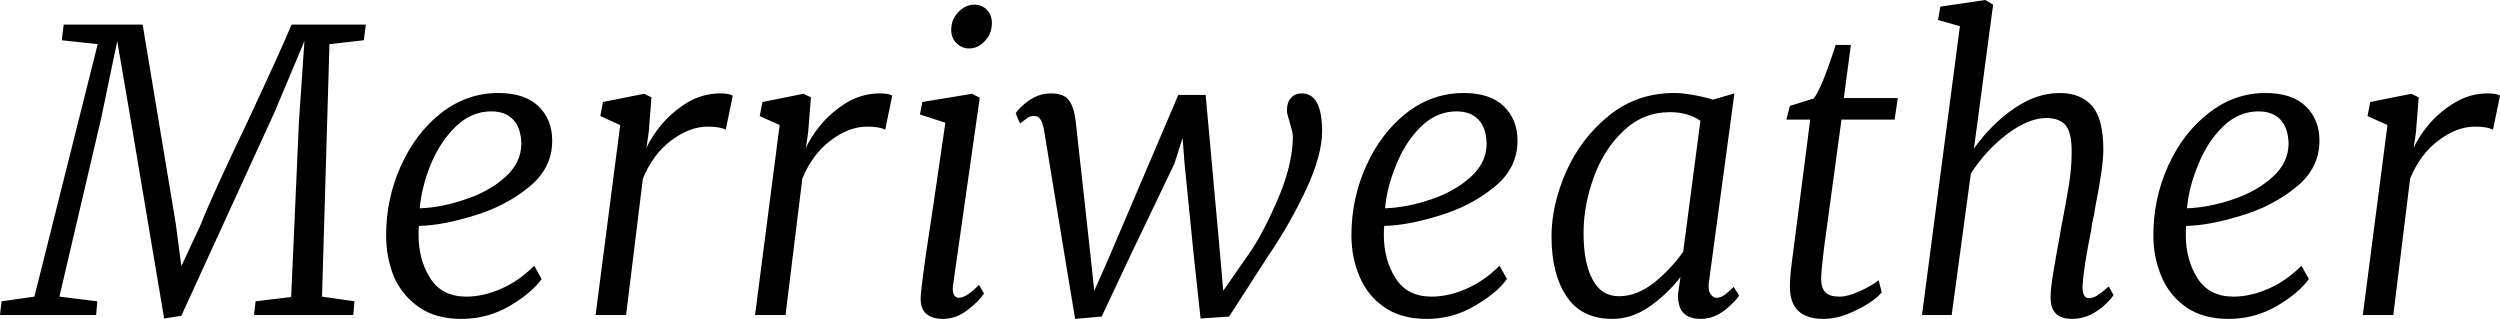 <svg xmlns="http://www.w3.org/2000/svg" viewBox="-0.25 -8.06 63.97 8.16"><path d="M4.88-2.30Q5.17-3.04 6.09-4.96L6.09-4.96Q6.98-6.87 7.21-7.43L7.21-7.43L9.11-7.43L9.06-7.03L8.18-6.93L7.99-0.47L8.82-0.35L8.79 0L6.25 0L6.29-0.35L7.20-0.46L7.40-4.96L7.54-7.01L6.78-5.20L4.39 0.02L3.95 0.09L3.08-5.08L2.75-7.01L2.34-5.04L1.27-0.47L2.24-0.35L2.21 0L-0.25 0L-0.21-0.35L0.63-0.47L2.25-6.93L1.33-7.03L1.38-7.43L3.40-7.43L4.25-2.32L4.39-1.25L4.88-2.30ZM13.61-0.92Q13.35-0.56 12.79-0.23Q12.22 0.10 11.56 0.10L11.56 0.10Q10.90 0.10 10.47-0.20Q10.04-0.50 9.83-0.98Q9.63-1.47 9.63-2.04L9.63-2.04Q9.63-2.98 10.01-3.82Q10.39-4.66 11.04-5.17Q11.70-5.68 12.50-5.68L12.50-5.68Q13.18-5.68 13.53-5.34Q13.88-5 13.88-4.46L13.88-4.46Q13.88-3.75 13.28-3.27Q12.68-2.78 11.87-2.54Q11.06-2.29 10.47-2.28L10.47-2.28Q10.46-2.21 10.46-2.05L10.46-2.05Q10.46-1.41 10.76-0.94Q11.06-0.47 11.68-0.47L11.68-0.47Q12.11-0.47 12.57-0.67Q13.03-0.87 13.42-1.26L13.42-1.26L13.61-0.92ZM12.32-5.21Q11.81-5.21 11.41-4.82Q11.01-4.43 10.77-3.85Q10.54-3.28 10.49-2.73L10.49-2.73Q11.06-2.75 11.66-2.96Q12.27-3.16 12.68-3.53Q13.09-3.90 13.09-4.39L13.09-4.39Q13.08-4.79 12.88-5Q12.68-5.21 12.32-5.21L12.32-5.21ZM16.29-4.27Q16.42-4.57 16.70-4.90Q16.98-5.22 17.36-5.45Q17.75-5.67 18.18-5.67L18.18-5.67Q18.42-5.67 18.50-5.61L18.50-5.61L18.32-4.74Q18.18-4.82 17.86-4.82L17.86-4.82Q17.40-4.82 16.93-4.47Q16.46-4.12 16.20-3.49L16.20-3.49L15.77 0L14.99 0L15.62-4.86L15.11-5.09L15.18-5.45L16.23-5.66L16.42-5.57L16.35-4.68L16.29-4.27ZM20.37-4.27Q20.50-4.57 20.78-4.90Q21.06-5.22 21.44-5.45Q21.83-5.67 22.26-5.67L22.26-5.67Q22.50-5.67 22.58-5.61L22.58-5.61L22.40-4.74Q22.26-4.82 21.94-4.82L21.94-4.82Q21.48-4.82 21.01-4.47Q20.54-4.12 20.28-3.49L20.28-3.49L19.85 0L19.07 0L19.70-4.86L19.19-5.09L19.26-5.45L20.31-5.66L20.50-5.57L20.43-4.68L20.37-4.27ZM24.14-0.79Q24.13-0.75 24.13-0.67L24.13-0.67Q24.13-0.56 24.17-0.50Q24.22-0.44 24.28-0.44L24.28-0.44Q24.48-0.44 24.80-0.77L24.80-0.77L24.93-0.55Q24.80-0.35 24.51-0.13Q24.22 0.10 23.87 0.10L23.87 0.10Q23.60 0.10 23.44-0.04Q23.29-0.18 23.31-0.49L23.31-0.49Q23.33-0.75 23.44-1.54Q23.56-2.33 23.62-2.73L23.62-2.73L23.94-4.92L23.29-5.13L23.35-5.45L24.62-5.66L24.82-5.56L24.14-0.79ZM24.54-6.82Q24.36-6.82 24.22-6.96Q24.09-7.09 24.09-7.30L24.09-7.30Q24.09-7.56 24.27-7.75Q24.46-7.94 24.67-7.94L24.67-7.94Q24.88-7.94 25.00-7.81Q25.13-7.68 25.13-7.47L25.13-7.47Q25.13-7.20 24.95-7.01Q24.78-6.82 24.54-6.82L24.54-6.82ZM26.46-4.76Q26.42-4.94 26.37-5.01Q26.32-5.09 26.22-5.09L26.22-5.09Q26.13-5.10 26.05-5.05Q25.98-5 25.85-4.90L25.85-4.90L25.74-5.16Q25.82-5.30 26.08-5.49Q26.34-5.67 26.64-5.67L26.64-5.67Q26.96-5.67 27.09-5.51Q27.22-5.35 27.27-5L27.27-5L27.65-1.56L27.75-0.62L28.13-1.48L29.90-5.63L30.60-5.63L30.97-1.55L31.05-0.62L31.69-1.54Q32.04-2.03 32.42-2.90Q32.80-3.76 32.83-4.47L32.83-4.47Q32.84-4.64 32.79-4.79Q32.75-4.94 32.74-4.97L32.74-4.97Q32.68-5.15 32.68-5.23L32.68-5.23Q32.68-5.44 32.78-5.55Q32.88-5.67 33.06-5.67L33.06-5.67Q33.58-5.67 33.58-4.70L33.58-4.70Q33.58-4.09 33.17-3.21Q32.76-2.33 32.18-1.48L32.18-1.48L31.20 0.04L30.47 0.09L30.29-1.58L30.06-3.88L30.01-4.53L29.80-3.87L28.64-1.45L27.94 0.04L27.26 0.10L26.98-1.59L26.46-4.76ZM38.31-0.92Q38.05-0.56 37.48-0.23Q36.92 0.10 36.26 0.10L36.26 0.10Q35.60 0.10 35.17-0.20Q34.74-0.50 34.54-0.98Q34.33-1.47 34.33-2.04L34.33-2.04Q34.33-2.98 34.71-3.82Q35.09-4.66 35.74-5.17Q36.40-5.68 37.20-5.68L37.20-5.68Q37.88-5.68 38.23-5.34Q38.58-5 38.58-4.46L38.58-4.46Q38.58-3.75 37.98-3.27Q37.38-2.78 36.57-2.54Q35.76-2.29 35.17-2.28L35.17-2.28Q35.16-2.21 35.16-2.05L35.16-2.05Q35.16-1.41 35.46-0.94Q35.76-0.47 36.38-0.47L36.38-0.47Q36.81-0.47 37.27-0.67Q37.73-0.87 38.12-1.26L38.12-1.26L38.31-0.92ZM37.02-5.21Q36.51-5.21 36.11-4.82Q35.71-4.43 35.48-3.85Q35.24-3.28 35.19-2.73L35.19-2.73Q35.76-2.75 36.37-2.96Q36.97-3.16 37.38-3.53Q37.79-3.90 37.79-4.39L37.79-4.39Q37.78-4.79 37.58-5Q37.38-5.21 37.02-5.21L37.02-5.21ZM43.48-0.86Q43.47-0.81 43.47-0.74L43.47-0.74Q43.47-0.58 43.54-0.51Q43.60-0.44 43.67-0.44L43.67-0.44Q43.77-0.44 43.87-0.51Q43.96-0.57 44.11-0.72L44.11-0.72L44.25-0.50Q44.21-0.42 44.06-0.28Q43.92-0.13 43.71-0.01Q43.50 0.10 43.27 0.10L43.27 0.10Q42.65 0.10 42.69-0.56L42.69-0.56L42.75-0.97Q42.41-0.53 41.95-0.21Q41.50 0.10 41.01 0.10L41.01 0.10Q40.22 0.10 39.84-0.47Q39.45-1.04 39.45-2.01L39.45-2.01Q39.45-2.82 39.83-3.68Q40.21-4.53 40.93-5.11Q41.64-5.68 42.59-5.68L42.59-5.68Q42.80-5.68 43.08-5.63Q43.36-5.58 43.58-5.51L43.58-5.51L44.13-5.67L43.48-0.86ZM43.26-4.97Q42.94-5.19 42.48-5.19L42.48-5.19Q41.79-5.19 41.29-4.71Q40.79-4.24 40.53-3.52Q40.27-2.80 40.27-2.10L40.27-2.10Q40.27-1.33 40.50-0.91Q40.72-0.48 41.18-0.48L41.18-0.48Q41.63-0.48 42.08-0.83Q42.52-1.19 42.82-1.62L42.82-1.62L43.26-4.97ZM46.42-1.69Q46.35-1.10 46.35-0.94L46.35-0.94Q46.35-0.68 46.46-0.58Q46.56-0.47 46.83-0.47L46.83-0.47Q47.03-0.47 47.34-0.61Q47.65-0.75 47.82-0.89L47.82-0.89L47.90-0.58Q47.71-0.35 47.26-0.13Q46.81 0.10 46.41 0.10L46.41 0.10Q45.55 0.10 45.55-0.72L45.55-0.72Q45.55-0.98 45.60-1.35L45.60-1.35L46.07-5L45.46-5L45.55-5.35L46.16-5.54Q46.37-5.81 46.72-6.91L46.72-6.91L47.11-6.91L46.93-5.55L48.31-5.55L48.23-5L46.87-5L46.42-1.69ZM50.26-4.26Q50.69-4.87 51.28-5.28Q51.86-5.68 52.45-5.68L52.45-5.68Q53-5.68 53.29-5.34Q53.57-5.01 53.57-4.23L53.57-4.23Q53.57-3.79 53.36-2.74L53.36-2.74Q53.35-2.68 53.34-2.61Q53.33-2.54 53.31-2.47L53.31-2.47Q53.27-2.30 53.26-2.17L53.26-2.17Q53.07-1.24 53.04-0.78L53.04-0.78Q53.03-0.61 53.07-0.52Q53.11-0.43 53.19-0.43L53.19-0.43Q53.29-0.43 53.40-0.49Q53.51-0.56 53.71-0.73L53.71-0.73L53.83-0.51Q53.78-0.42 53.63-0.28Q53.48-0.13 53.25-0.01Q53.02 0.10 52.77 0.10L52.77 0.10Q52.22 0.10 52.22-0.44L52.22-0.44Q52.22-0.70 52.30-1.15Q52.38-1.59 52.39-1.67L52.39-1.67Q52.40-1.70 52.49-2.23L52.49-2.23Q52.62-2.89 52.69-3.33Q52.76-3.78 52.76-4.18L52.76-4.18Q52.76-4.66 52.61-4.85Q52.45-5.04 52.11-5.04L52.11-5.04Q51.66-5.04 51.11-4.63Q50.56-4.21 50.18-3.62L50.18-3.62L49.69 0L48.93 0L49.90-7.39L49.34-7.55L49.40-7.89L50.55-8.06L50.75-7.94L50.26-4.26ZM58.83-0.92Q58.57-0.56 58.01-0.23Q57.44 0.10 56.78 0.10L56.78 0.10Q56.12 0.10 55.69-0.20Q55.26-0.50 55.06-0.98Q54.85-1.47 54.85-2.04L54.85-2.04Q54.85-2.98 55.23-3.82Q55.61-4.66 56.27-5.17Q56.92-5.68 57.72-5.68L57.72-5.68Q58.40-5.68 58.75-5.34Q59.10-5 59.10-4.46L59.10-4.46Q59.10-3.75 58.50-3.27Q57.90-2.78 57.09-2.54Q56.28-2.29 55.69-2.28L55.69-2.28Q55.68-2.21 55.68-2.05L55.68-2.05Q55.68-1.41 55.98-0.94Q56.28-0.47 56.90-0.47L56.90-0.47Q57.33-0.47 57.79-0.67Q58.25-0.87 58.64-1.26L58.64-1.26L58.83-0.92ZM57.54-5.21Q57.03-5.21 56.63-4.82Q56.23-4.43 56.00-3.85Q55.76-3.28 55.71-2.73L55.71-2.73Q56.28-2.75 56.89-2.96Q57.49-3.16 57.90-3.53Q58.31-3.90 58.31-4.39L58.31-4.39Q58.30-4.79 58.10-5Q57.90-5.21 57.54-5.21L57.54-5.21ZM61.51-4.27Q61.64-4.57 61.92-4.90Q62.20-5.22 62.59-5.45Q62.97-5.67 63.40-5.67L63.40-5.67Q63.64-5.67 63.72-5.61L63.72-5.61L63.54-4.74Q63.40-4.82 63.08-4.82L63.08-4.82Q62.62-4.82 62.15-4.47Q61.68-4.12 61.42-3.49L61.42-3.49L60.99 0L60.21 0L60.84-4.86L60.33-5.09L60.40-5.45L61.45-5.66L61.64-5.57L61.57-4.68L61.51-4.27Z"/></svg>